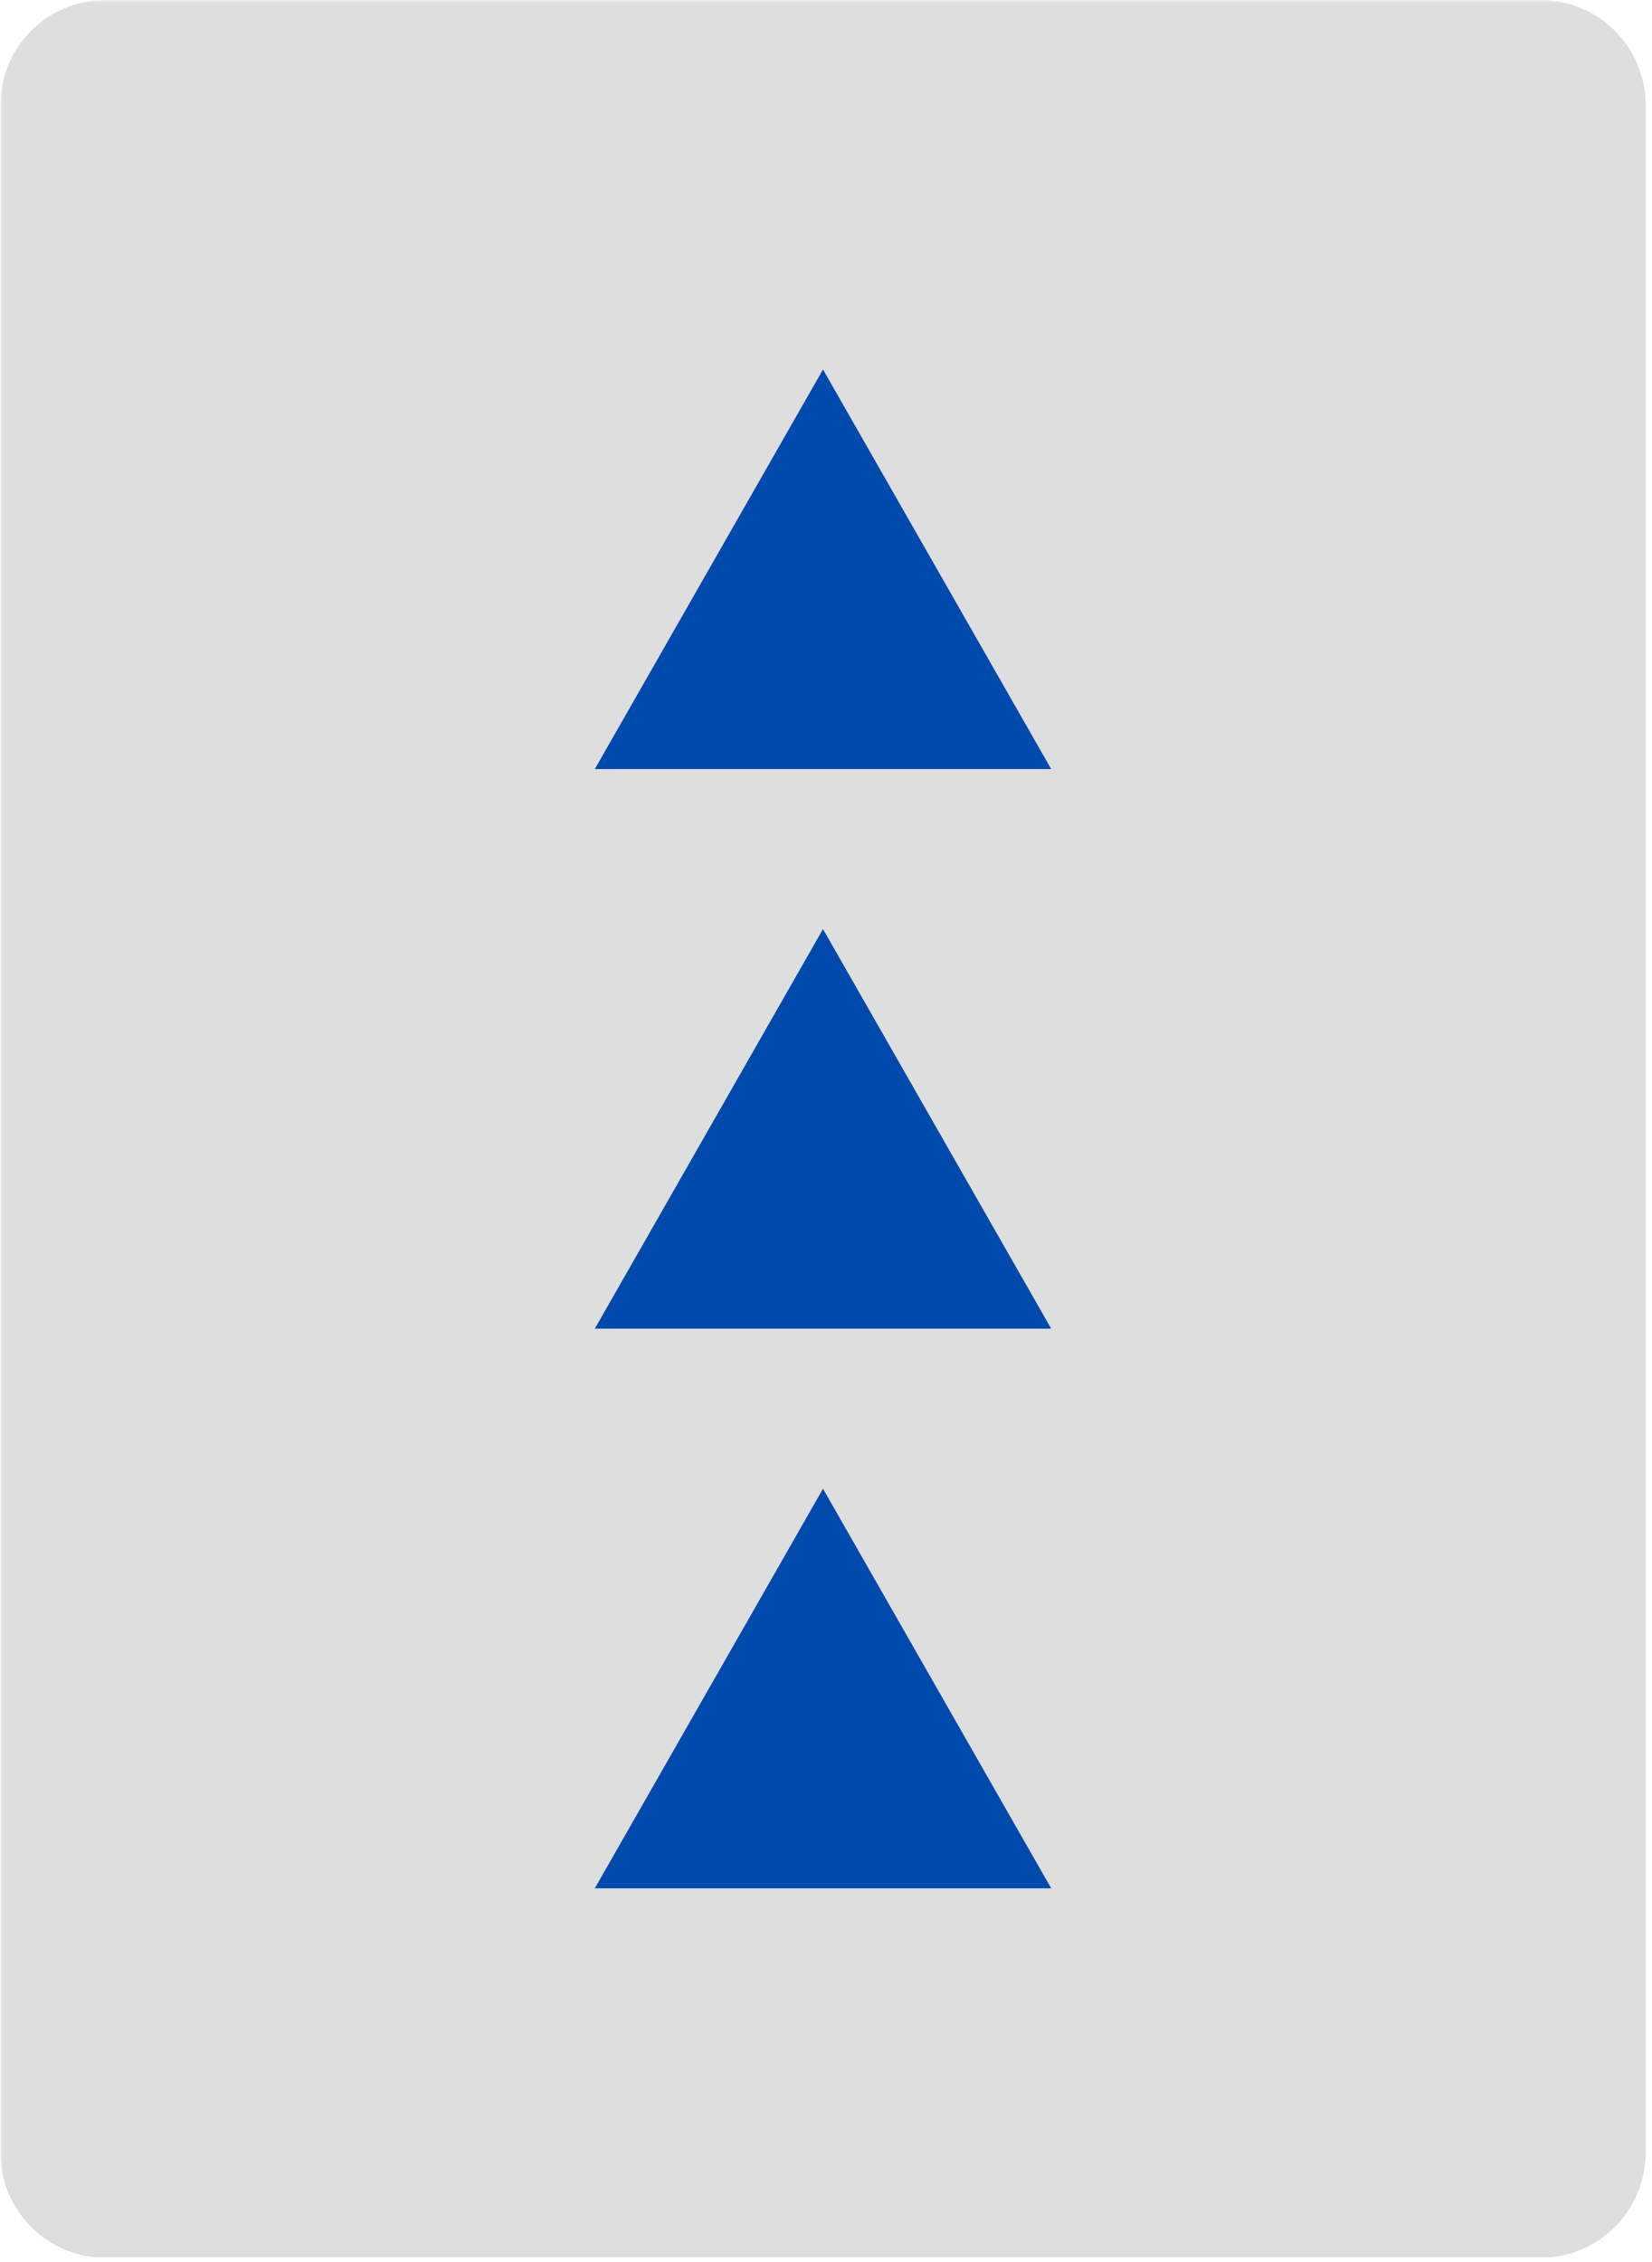 <svg xmlns="http://www.w3.org/2000/svg" xmlns:xlink="http://www.w3.org/1999/xlink" width="361" zoomAndPan="magnify" viewBox="0 0 270.75 370.5" height="494" preserveAspectRatio="xMidYMid meet" version="1.0"><defs><filter x="0%" y="0%" width="100%" height="100%" id="33020e5fa8"><feColorMatrix values="0 0 0 0 1 0 0 0 0 1 0 0 0 0 1 0 0 0 1 0" color-interpolation-filters="sRGB"/></filter><clipPath id="0eeb54bbb6"><path d="M 0.059 0 L 270 0 L 270 370 L 0.059 370 Z M 0.059 0 " clip-rule="nonzero"/></clipPath><mask id="ca259e2458"><g filter="url(#33020e5fa8)"><rect x="-27.075" width="324.9" fill="#000000" y="-37.05" height="444.6" fill-opacity="0.3"/></g></mask><clipPath id="722dc50976"><path d="M 0.059 0 L 269.711 0 L 269.711 370 L 0.059 370 Z M 0.059 0 " clip-rule="nonzero"/></clipPath><clipPath id="ddf841c441"><path d="M 17.285 0 L 252.484 0 C 257.055 0 261.434 1.816 264.664 5.047 C 267.898 8.277 269.711 12.656 269.711 17.227 L 269.711 352.574 C 269.711 357.145 267.898 361.523 264.664 364.758 C 261.434 367.988 257.055 369.801 252.484 369.801 L 17.285 369.801 C 12.715 369.801 8.332 367.988 5.102 364.758 C 1.871 361.523 0.059 357.145 0.059 352.574 L 0.059 17.227 C 0.059 12.656 1.871 8.277 5.102 5.047 C 8.332 1.816 12.715 0 17.285 0 Z M 17.285 0 " clip-rule="nonzero"/></clipPath><clipPath id="fe01801787"><rect x="0" width="270" y="0" height="370"/></clipPath><clipPath id="ece6fb94ad"><path d="M 97.484 152.176 L 172.395 152.176 L 172.395 217.625 L 97.484 217.625 Z M 97.484 152.176 " clip-rule="nonzero"/></clipPath><clipPath id="a10406fc79"><path d="M 134.883 152.176 L 172.285 217.625 L 97.484 217.625 Z M 134.883 152.176 " clip-rule="nonzero"/></clipPath><clipPath id="98f4755ea3"><path d="M 97.484 60.52 L 172.395 60.52 L 172.395 125.969 L 97.484 125.969 Z M 97.484 60.52 " clip-rule="nonzero"/></clipPath><clipPath id="7f66522e27"><path d="M 134.883 60.52 L 172.285 125.969 L 97.484 125.969 Z M 134.883 60.52 " clip-rule="nonzero"/></clipPath><clipPath id="485c5eb749"><path d="M 97.484 243.84 L 172.395 243.84 L 172.395 309.289 L 97.484 309.289 Z M 97.484 243.84 " clip-rule="nonzero"/></clipPath><clipPath id="472b7fdcc4"><path d="M 134.883 243.84 L 172.285 309.289 L 97.484 309.289 Z M 134.883 243.84 " clip-rule="nonzero"/></clipPath></defs><g clip-path="url(#0eeb54bbb6)"><g mask="url(#ca259e2458)"><g><g clip-path="url(#fe01801787)"><g clip-path="url(#722dc50976)"><g clip-path="url(#ddf841c441)"><path fill="#919191" d="M 0.059 0 L 269.711 0 L 269.711 369.723 L 0.059 369.723 Z M 0.059 0 " fill-opacity="1" fill-rule="nonzero"/></g></g></g></g></g></g><g clip-path="url(#ece6fb94ad)"><g clip-path="url(#a10406fc79)"><path fill="#004aad" d="M 97.484 152.176 L 172.395 152.176 L 172.395 217.625 L 97.484 217.625 Z M 97.484 152.176 " fill-opacity="1" fill-rule="nonzero"/></g></g><g clip-path="url(#98f4755ea3)"><g clip-path="url(#7f66522e27)"><path fill="#004aad" d="M 97.484 60.52 L 172.395 60.52 L 172.395 125.969 L 97.484 125.969 Z M 97.484 60.52 " fill-opacity="1" fill-rule="nonzero"/></g></g><g clip-path="url(#485c5eb749)"><g clip-path="url(#472b7fdcc4)"><path fill="#004aad" d="M 97.484 243.84 L 172.395 243.84 L 172.395 309.289 L 97.484 309.289 Z M 97.484 243.84 " fill-opacity="1" fill-rule="nonzero"/></g></g></svg>